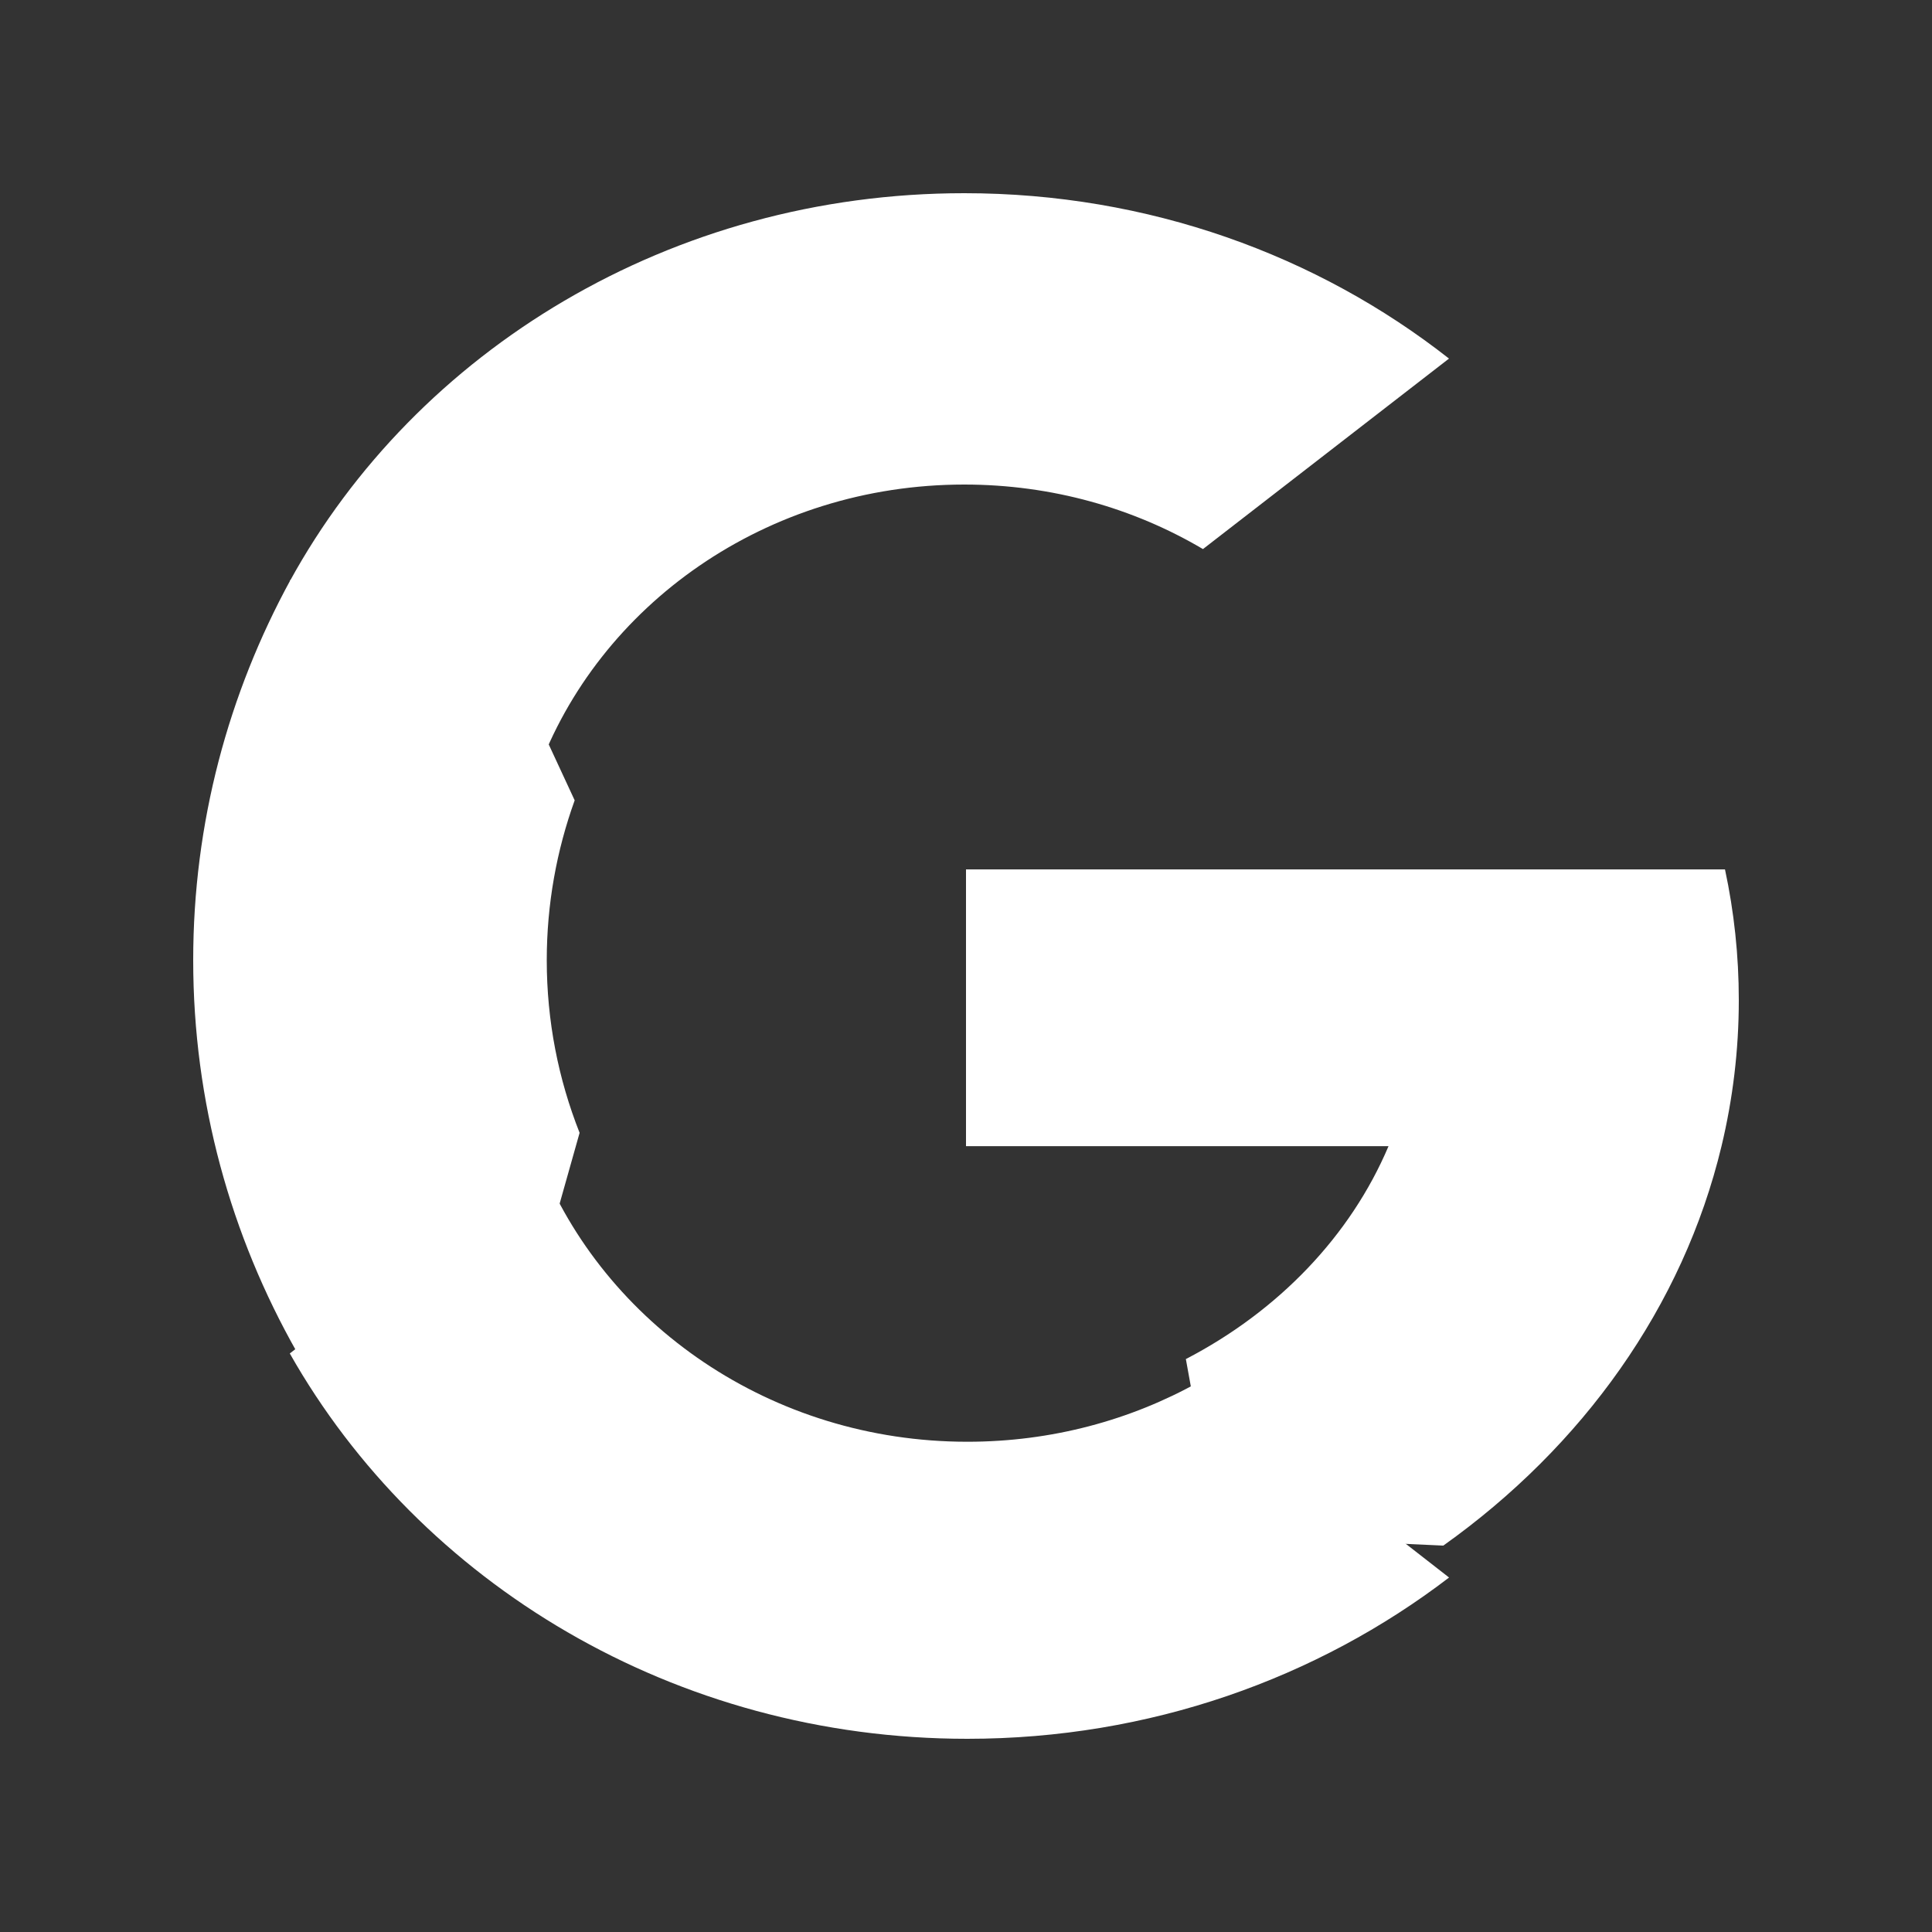 <svg width="20" height="20" viewBox="0 0 20 20" fill="none" xmlns="http://www.w3.org/2000/svg">
<rect x="0" y="0" width="20" height="20" fill="#333333" stroke="none"/>
<path d="M6 11.727L5.372 13.954L3.075 14C2.389 12.792 2 11.409 2 9.94C2 8.519 2.364 7.18 3.009 6H3.01L5.054 6.356L5.949 8.285C5.762 8.804 5.66 9.361 5.66 9.94C5.66 10.569 5.78 11.171 6 11.727Z" fill="white"/>
<path d="M17.857 9C17.951 9.438 18 9.89 18 10.353C18 10.871 17.938 11.377 17.821 11.865C17.423 13.525 16.383 14.974 14.941 16L14.941 16L12.607 15.894L12.276 14.069C13.233 13.572 13.98 12.795 14.374 11.865H10V9H14.438H17.857Z" fill="white"/>
<path d="M15 16.33L15 16.331C13.635 17.375 11.902 18 10.014 18C6.982 18 4.345 16.386 3 14.011L5.581 12C6.253 13.709 7.985 14.925 10.014 14.925C10.887 14.925 11.704 14.701 12.406 14.309L15 16.33Z" fill="white"/>
<path d="M15 3.712L12.453 5.684C11.737 5.261 10.89 5.016 9.982 5.016C7.933 5.016 6.192 6.264 5.561 8L3 6.017H3C4.308 3.63 6.944 2 9.982 2C11.89 2 13.639 2.643 15 3.712Z" fill="white"/>
</svg>
